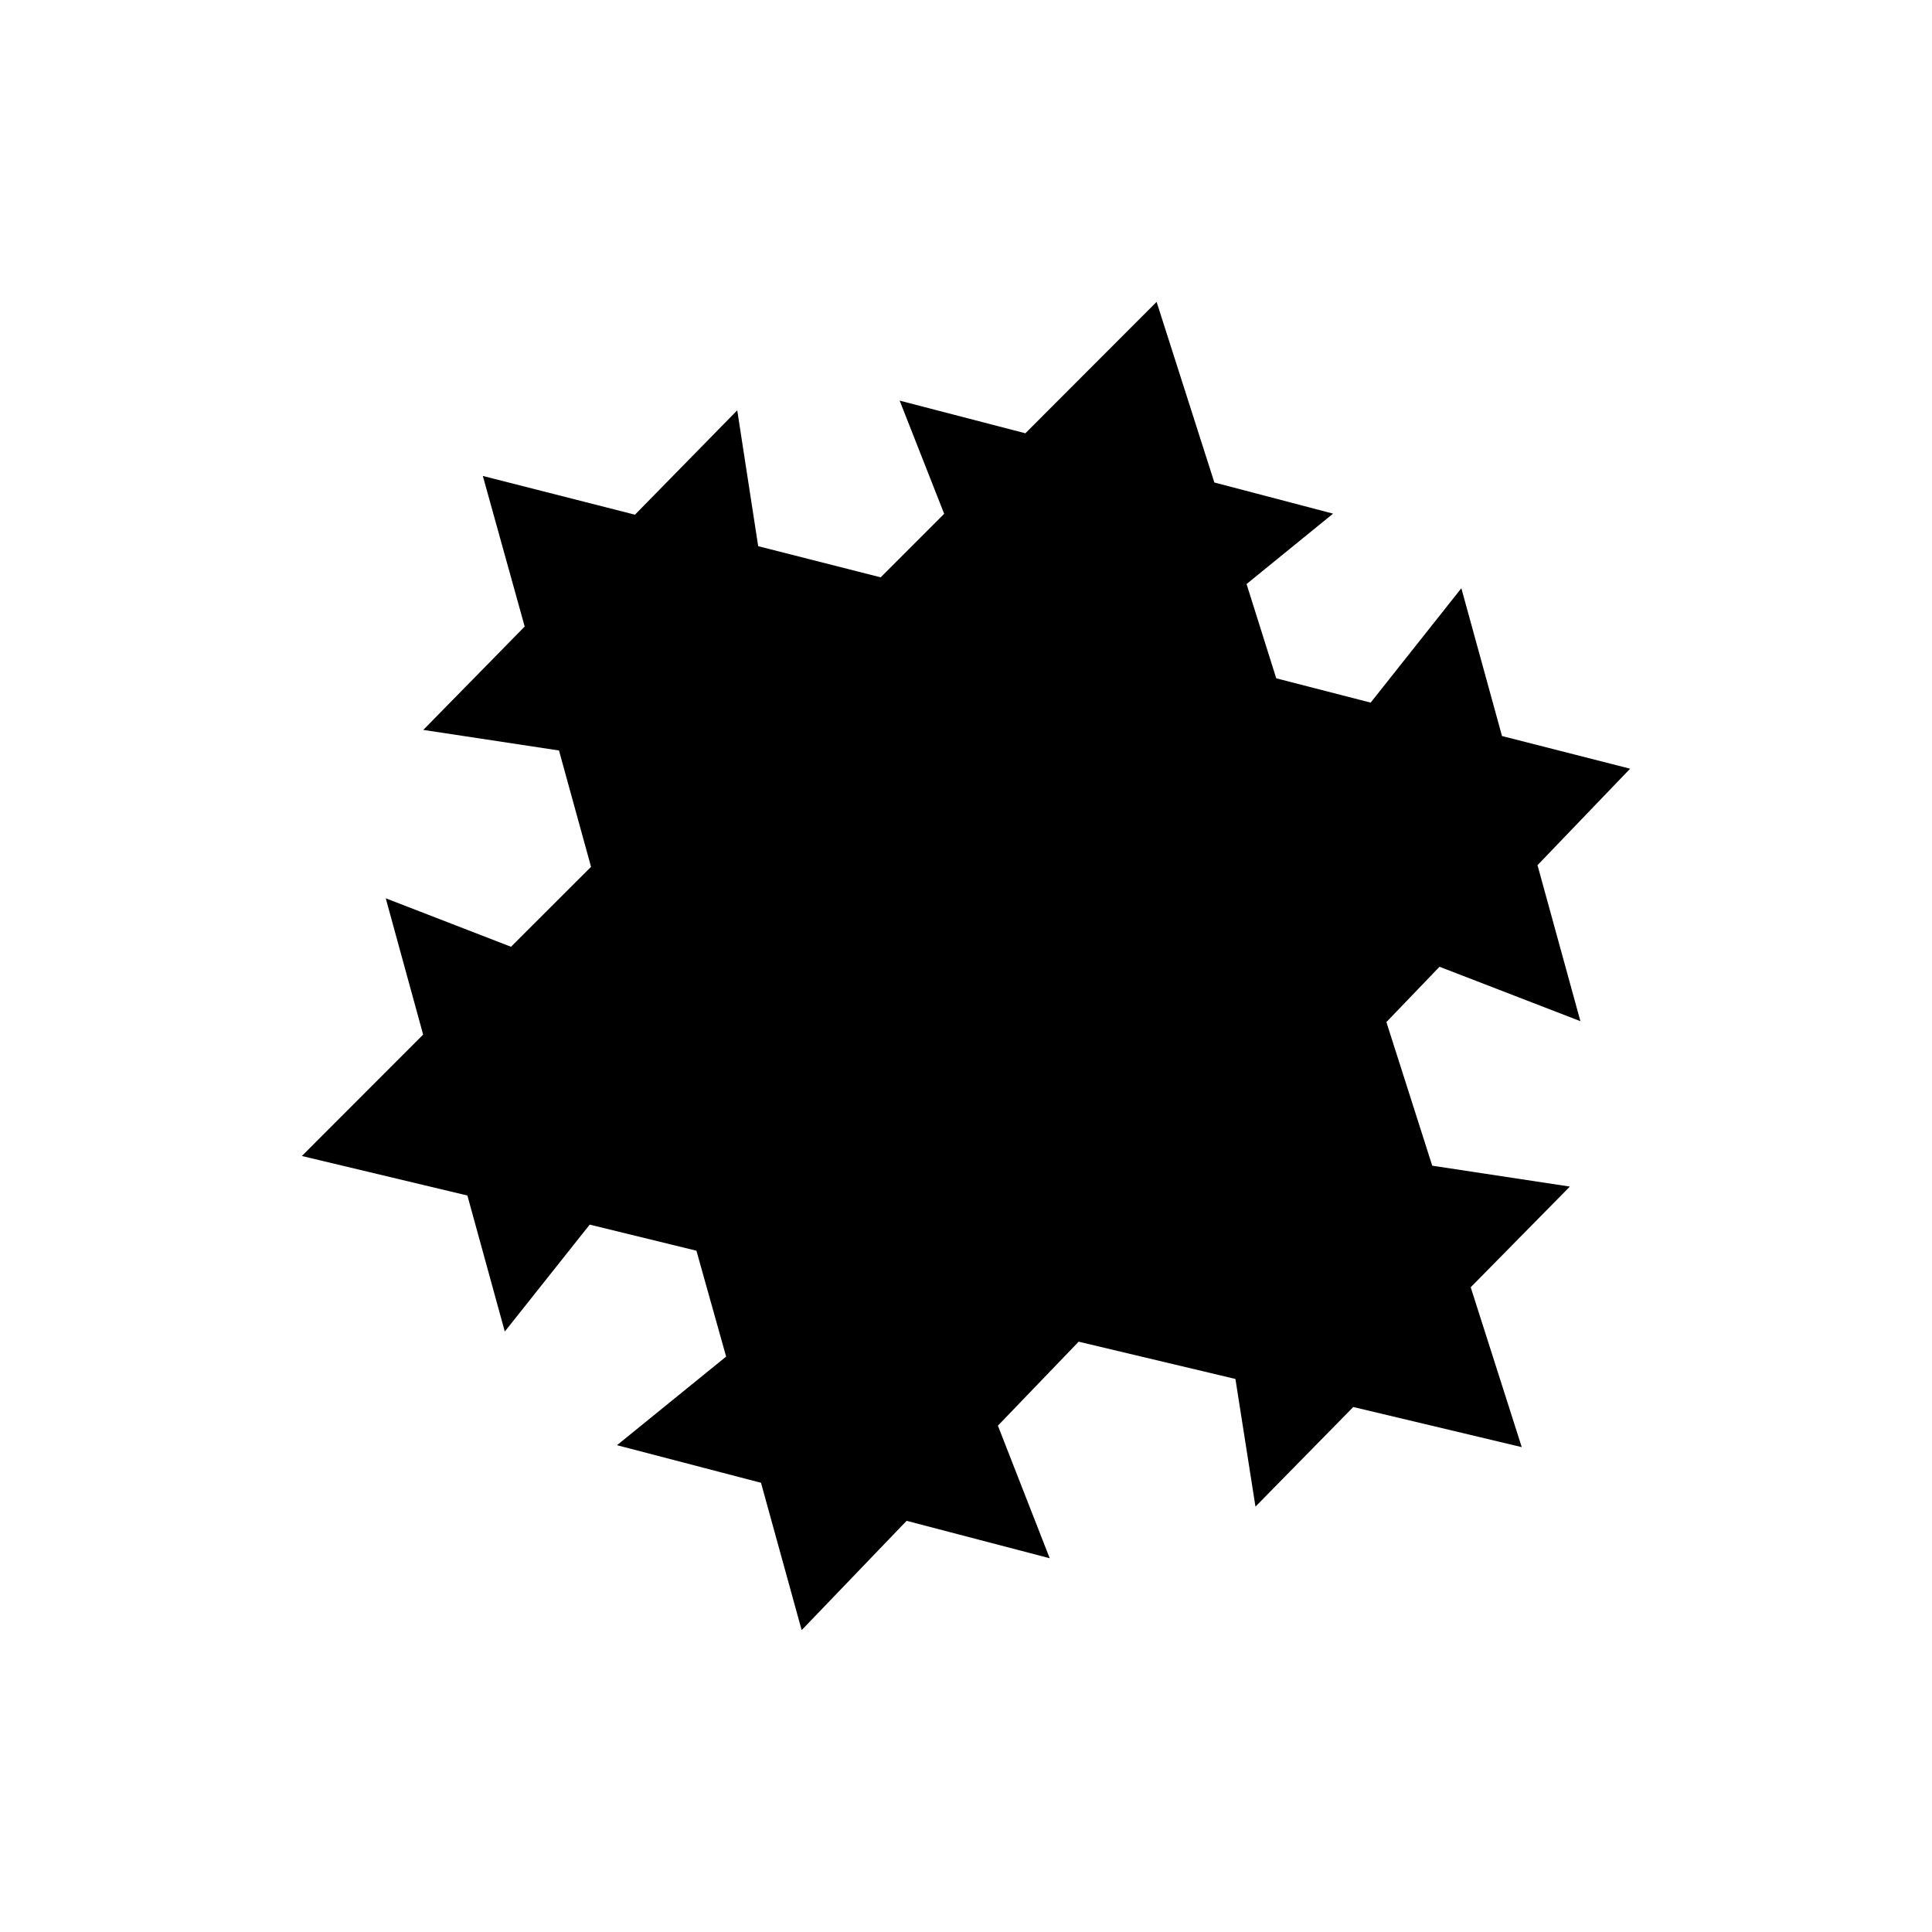 <svg width="64" height="64" viewBox="0 0 64 64" fill="none" xmlns="http://www.w3.org/2000/svg">
<path fill-rule="evenodd" clip-rule="evenodd" d="M52.353 33.828L47.686 32.025L45.926 33.858L47.445 38.615L52.004 39.307L48.719 42.642L50.41 47.938L44.829 46.609L41.589 49.909L40.925 45.68L35.732 44.445L33.057 47.227L34.773 51.619L30.033 50.379L26.556 54L25.209 49.119L20.439 47.874L24.054 44.939L23.07 41.431L19.535 40.567L16.722 44.109L15.483 39.603L10 38.294L14.017 34.273L12.778 29.757L16.928 31.363L19.579 28.715L18.517 24.861L14.022 24.179L17.381 20.755L15.994 15.766L21.034 17.05L24.422 13.592L25.116 18.093L29.173 19.125L31.277 17.02L29.802 13.271L33.967 14.353L38.314 10L40.227 15.983L44.16 17.015L41.294 19.347L42.277 22.47L45.405 23.275L48.409 19.486L49.756 24.382L54 25.464L50.932 28.66L52.353 33.828Z" fill="black"/>
</svg>
